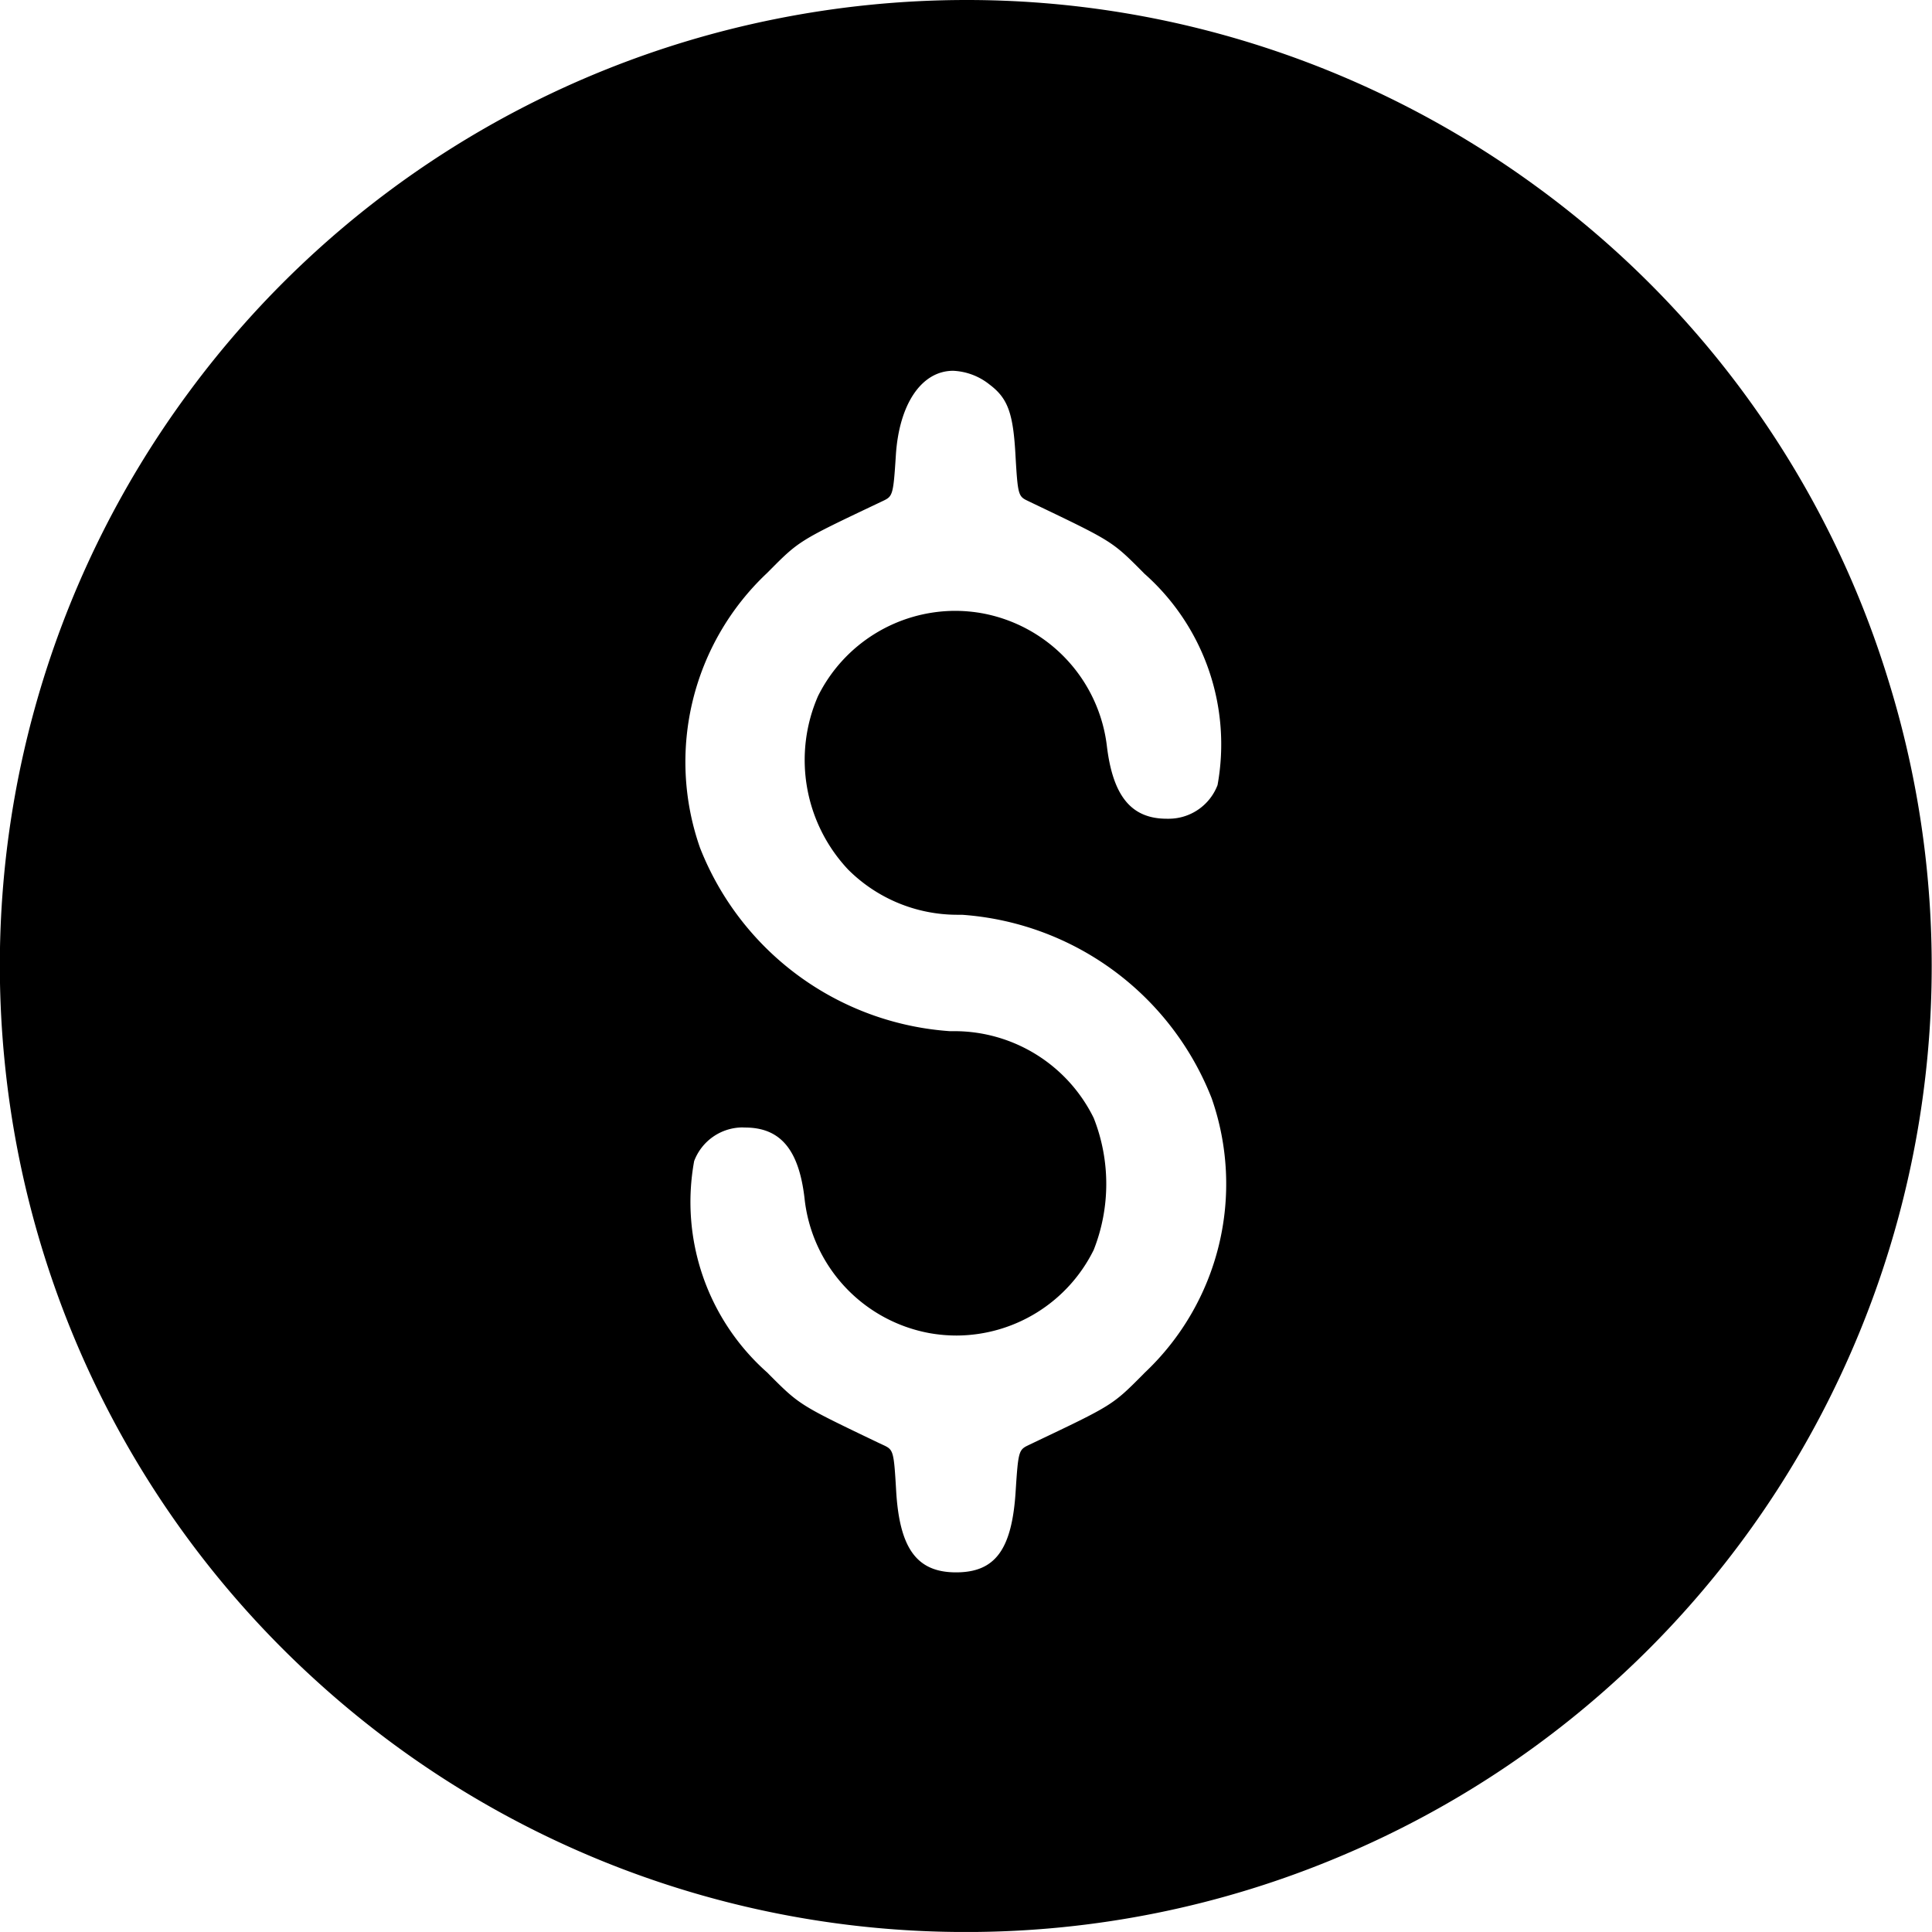 <svg xmlns="http://www.w3.org/2000/svg" width="33.978" height="33.977" viewBox="0 0 33.978 33.977">
  <path id="Subtraction_35" data-name="Subtraction 35" d="M-174.012-4525.022h-.011a16.956,16.956,0,0,1-11.394-4.4,16.955,16.955,0,0,1-5.5-10.906,16.954,16.954,0,0,1,3.239-11.775,16.955,16.955,0,0,1,10.3-6.559A17.07,17.07,0,0,1-174-4559a16.891,16.891,0,0,1,5.307.854,17.038,17.038,0,0,1,4.71,2.423,16.856,16.856,0,0,1,6.2,8.705,16.957,16.957,0,0,1-.836,12.185,16.956,16.956,0,0,1-8.794,8.474A16.9,16.9,0,0,1-174.012-4525.022Zm-3.93-14.15a.914.914,0,0,0-.849.592,4.005,4.005,0,0,0,1.288,3.721l.031.032c.536.537.536.537,1.92,1.2l.107.05c.157.076.167.113.206.785.058,1.026.364,1.445,1.054,1.445s.986-.4,1.049-1.439c.043-.671.054-.715.21-.791l.1-.048c1.39-.661,1.39-.661,1.922-1.195l.037-.038a4.563,4.563,0,0,0,1.177-4.828,5.1,5.1,0,0,0-4.392-3.226h-.08a2.717,2.717,0,0,1-1.92-.794,2.812,2.812,0,0,1-.531-3.051,2.7,2.7,0,0,1,2.41-1.5,2.708,2.708,0,0,1,.468.041,2.7,2.7,0,0,1,2.205,2.357c.109.87.434,1.258,1.051,1.258h.043a.92.92,0,0,0,.85-.592,4.008,4.008,0,0,0-1.289-3.72l-.031-.032c-.535-.537-.535-.537-1.921-1.2l-.106-.051c-.157-.075-.167-.112-.206-.784-.04-.756-.135-1.015-.458-1.258a1.1,1.1,0,0,0-.638-.241c-.557,0-.953.585-1.009,1.491-.043.671-.054.715-.21.79l-.107.051c-1.384.657-1.384.657-1.916,1.193l-.035.035a4.561,4.561,0,0,0-1.176,4.829,5.1,5.1,0,0,0,4.391,3.225h.091a2.731,2.731,0,0,1,2.442,1.527,3.157,3.157,0,0,1,0,2.32,2.7,2.7,0,0,1-2.411,1.506,2.731,2.731,0,0,1-.475-.042,2.7,2.7,0,0,1-2.2-2.374c-.1-.858-.427-1.242-1.046-1.242Z" transform="translate(190.999 4559)"/>
</svg>

